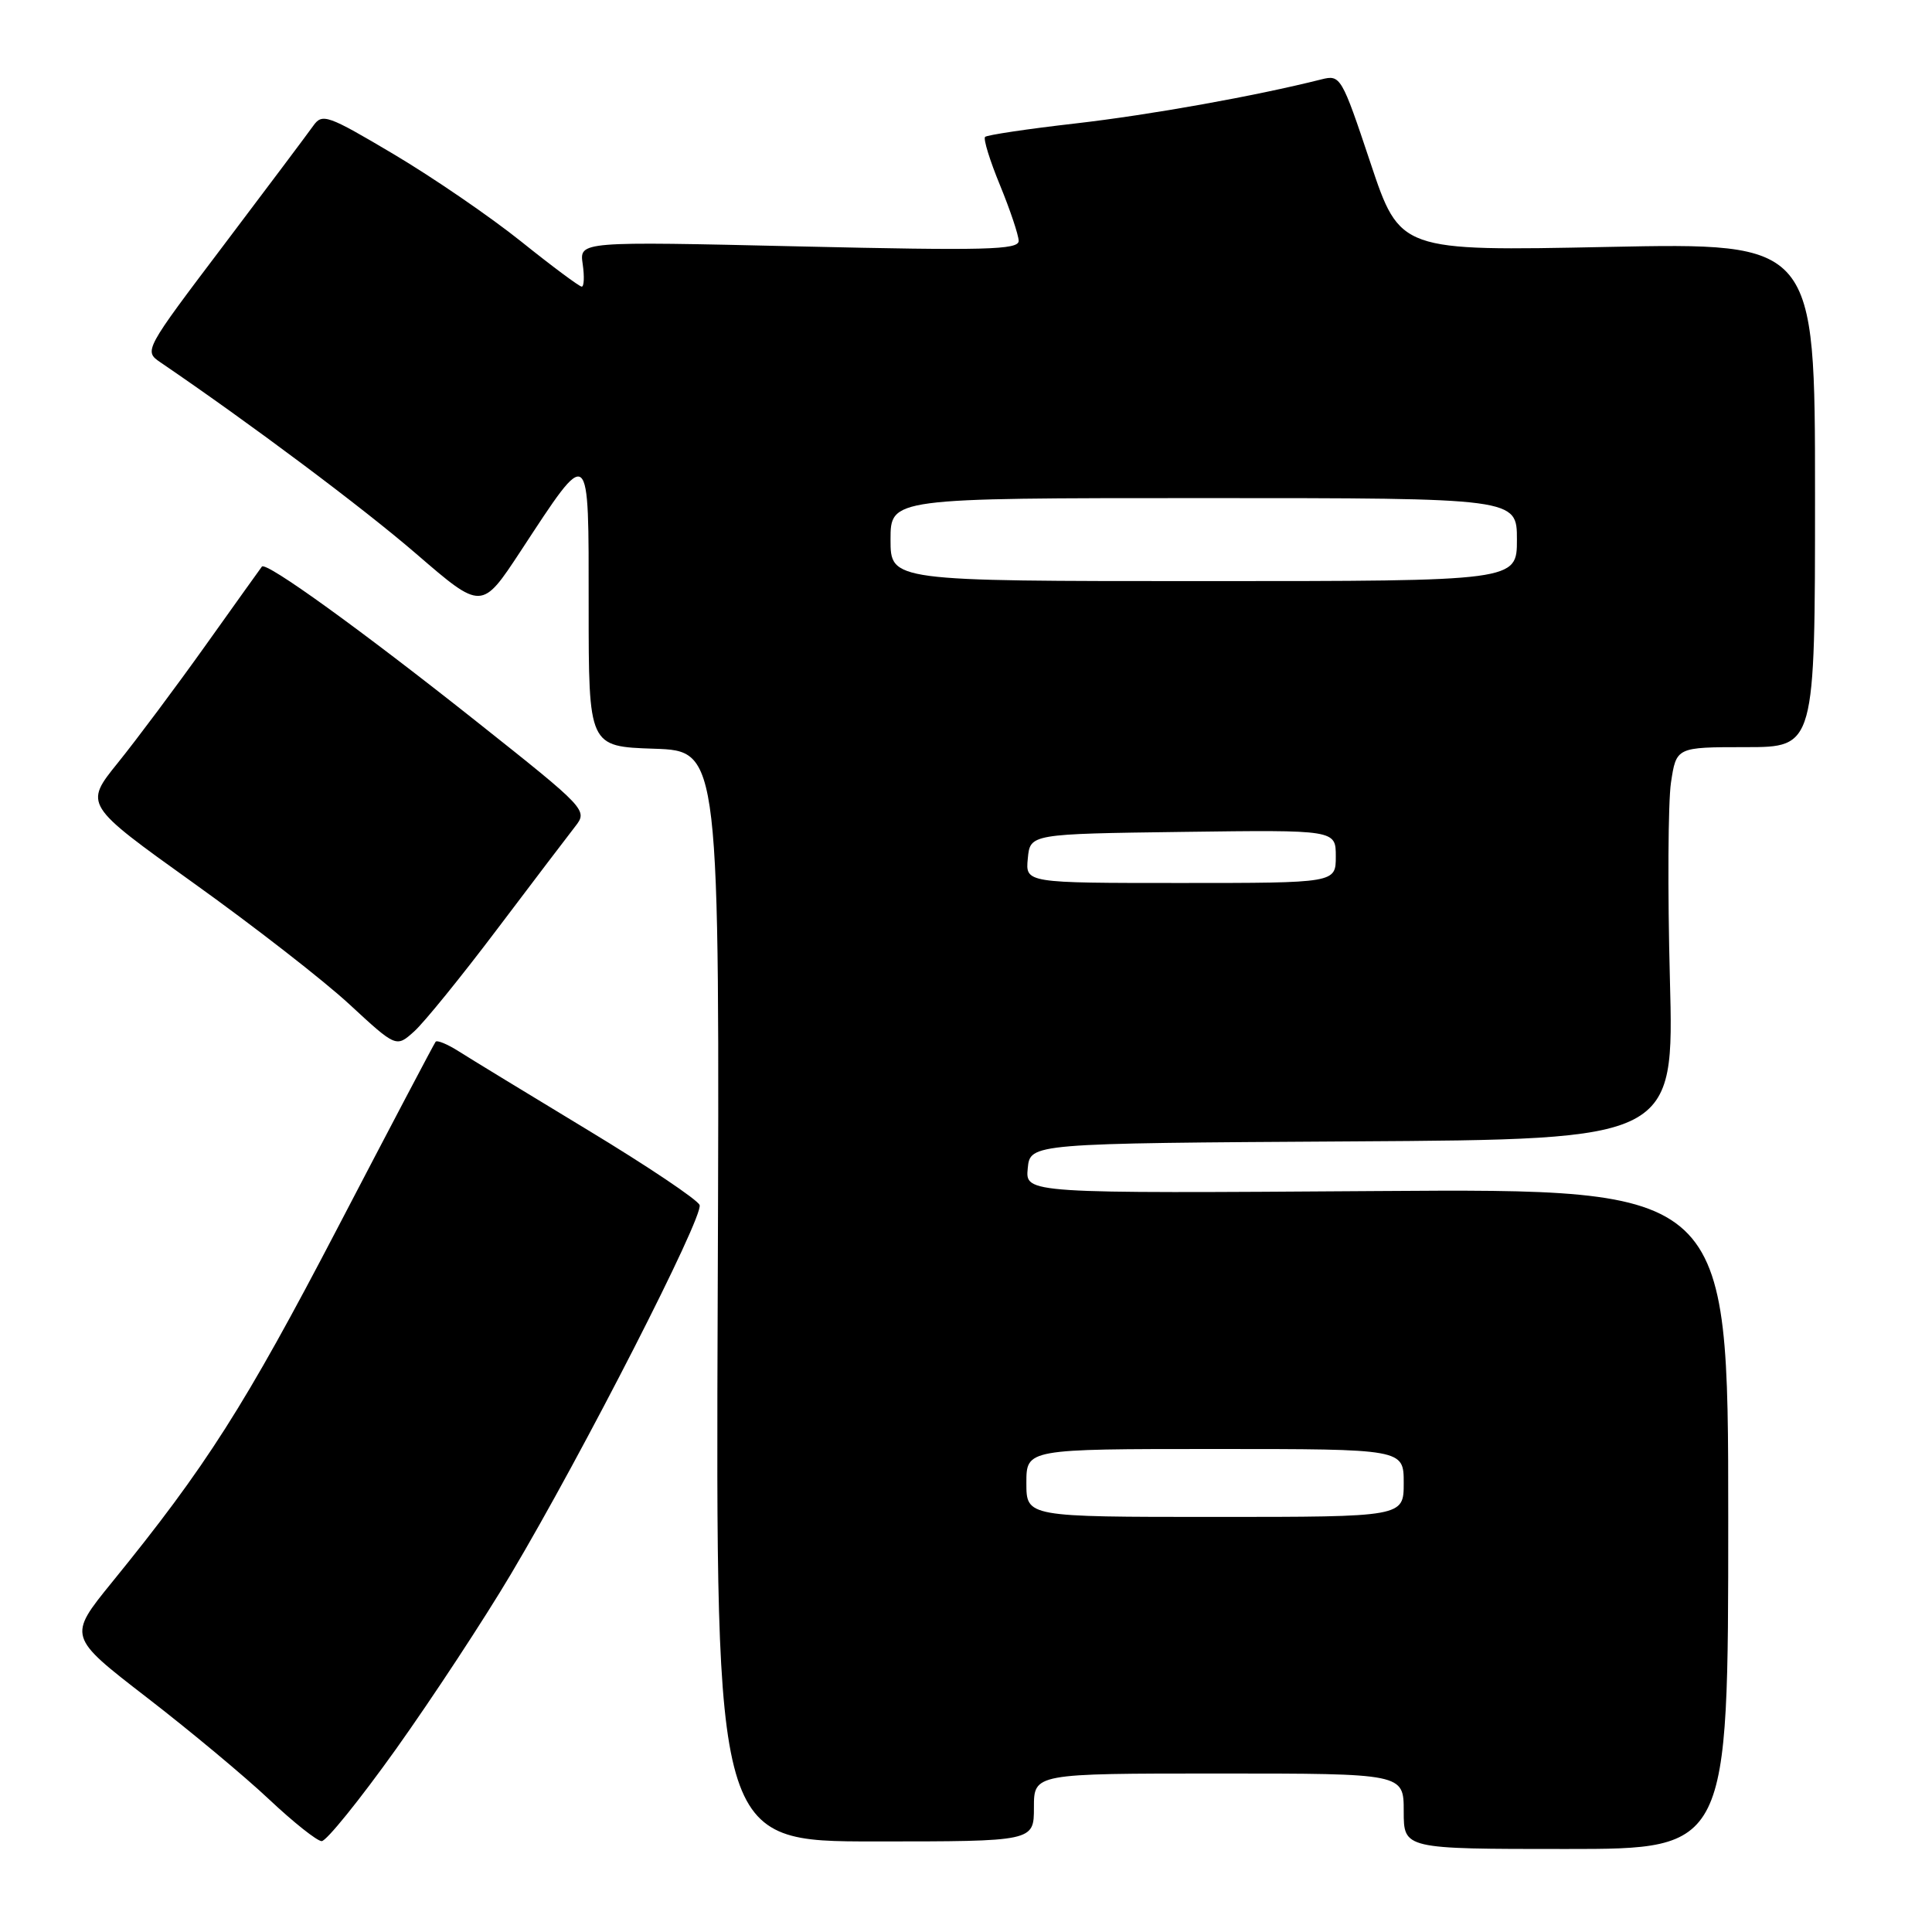 <?xml version="1.0" encoding="UTF-8" standalone="no"?>
<!DOCTYPE svg PUBLIC "-//W3C//DTD SVG 1.1//EN" "http://www.w3.org/Graphics/SVG/1.1/DTD/svg11.dtd" >
<svg xmlns="http://www.w3.org/2000/svg" xmlns:xlink="http://www.w3.org/1999/xlink" version="1.1" viewBox="0 0 256 256">
 <g >
 <path fill="currentColor"
d=" M 229.00 201.25 C 229.00 157.50 229.00 157.50 182.43 157.82 C 135.86 158.14 135.86 158.14 136.18 154.82 C 136.50 151.50 136.50 151.50 179.16 151.24 C 221.83 150.98 221.83 150.98 221.27 129.71 C 220.96 118.01 221.03 106.32 221.41 103.72 C 222.12 99.00 222.12 99.00 231.31 99.00 C 240.50 99.00 240.50 99.00 240.50 65.58 C 240.50 32.16 240.50 32.16 213.00 32.72 C 185.50 33.28 185.50 33.28 181.59 21.57 C 177.77 10.13 177.62 9.88 175.09 10.52 C 166.27 12.74 152.42 15.22 142.49 16.36 C 136.16 17.08 130.78 17.89 130.53 18.14 C 130.27 18.40 131.16 21.28 132.51 24.55 C 133.85 27.82 134.96 31.13 134.98 31.91 C 135.00 33.11 130.60 33.22 105.89 32.65 C 76.77 31.98 76.77 31.98 77.21 34.99 C 77.45 36.65 77.39 37.99 77.08 37.98 C 76.76 37.97 73.14 35.28 69.04 31.99 C 64.93 28.70 57.35 23.51 52.18 20.44 C 43.38 15.22 42.70 14.98 41.50 16.68 C 40.79 17.68 35.45 24.80 29.63 32.50 C 19.12 46.39 19.06 46.51 21.24 48.00 C 33.25 56.18 48.08 67.28 55.17 73.40 C 63.83 80.87 63.83 80.87 68.98 73.04 C 78.25 58.91 78.00 58.71 78.00 80.31 C 78.00 98.92 78.00 98.92 86.68 99.21 C 95.37 99.50 95.37 99.50 95.10 171.75 C 94.83 244.00 94.83 244.00 115.92 244.00 C 137.00 244.00 137.00 244.00 137.00 239.50 C 137.00 235.00 137.00 235.00 161.50 235.00 C 186.00 235.00 186.00 235.00 186.00 240.00 C 186.00 245.00 186.00 245.00 207.50 245.00 C 229.00 245.00 229.00 245.00 229.00 201.25 Z  M 52.48 231.75 C 57.28 225.01 64.14 214.58 67.71 208.56 C 77.25 192.51 93.27 161.16 92.70 159.67 C 92.43 158.97 85.75 154.49 77.86 149.72 C 69.96 144.94 62.28 140.26 60.79 139.31 C 59.30 138.36 57.92 137.79 57.72 138.04 C 57.52 138.29 51.66 149.42 44.70 162.77 C 32.48 186.20 27.30 194.35 14.83 209.67 C 9.00 216.85 9.00 216.85 19.41 224.89 C 25.14 229.31 32.45 235.40 35.66 238.43 C 38.87 241.45 42.00 243.94 42.62 243.96 C 43.23 243.98 47.67 238.49 52.48 231.75 Z  M 65.89 123.10 C 70.63 116.83 75.27 110.72 76.21 109.52 C 77.90 107.36 77.76 107.21 63.21 95.66 C 47.80 83.43 35.23 74.36 34.70 75.08 C 34.52 75.31 31.17 80.00 27.25 85.50 C 23.33 91.00 18.10 98.00 15.63 101.06 C 11.14 106.62 11.14 106.62 25.62 116.99 C 33.59 122.69 42.90 129.93 46.30 133.08 C 52.50 138.81 52.50 138.81 54.89 136.66 C 56.21 135.47 61.16 129.37 65.89 123.10 Z  M 136.00 196.50 C 136.00 192.00 136.00 192.00 161.00 192.00 C 186.00 192.00 186.00 192.00 186.00 196.50 C 186.00 201.00 186.00 201.00 161.00 201.00 C 136.00 201.00 136.00 201.00 136.00 196.50 Z  M 136.19 113.75 C 136.50 110.50 136.50 110.50 156.75 110.23 C 177.00 109.96 177.00 109.96 177.00 113.48 C 177.00 117.00 177.00 117.00 156.44 117.00 C 135.87 117.00 135.87 117.00 136.19 113.75 Z  M 118.00 71.50 C 118.00 66.00 118.00 66.00 159.50 66.00 C 201.00 66.00 201.00 66.00 201.00 71.50 C 201.00 77.00 201.00 77.00 159.50 77.00 C 118.00 77.00 118.00 77.00 118.00 71.50 Z "/>
</g>
</svg>